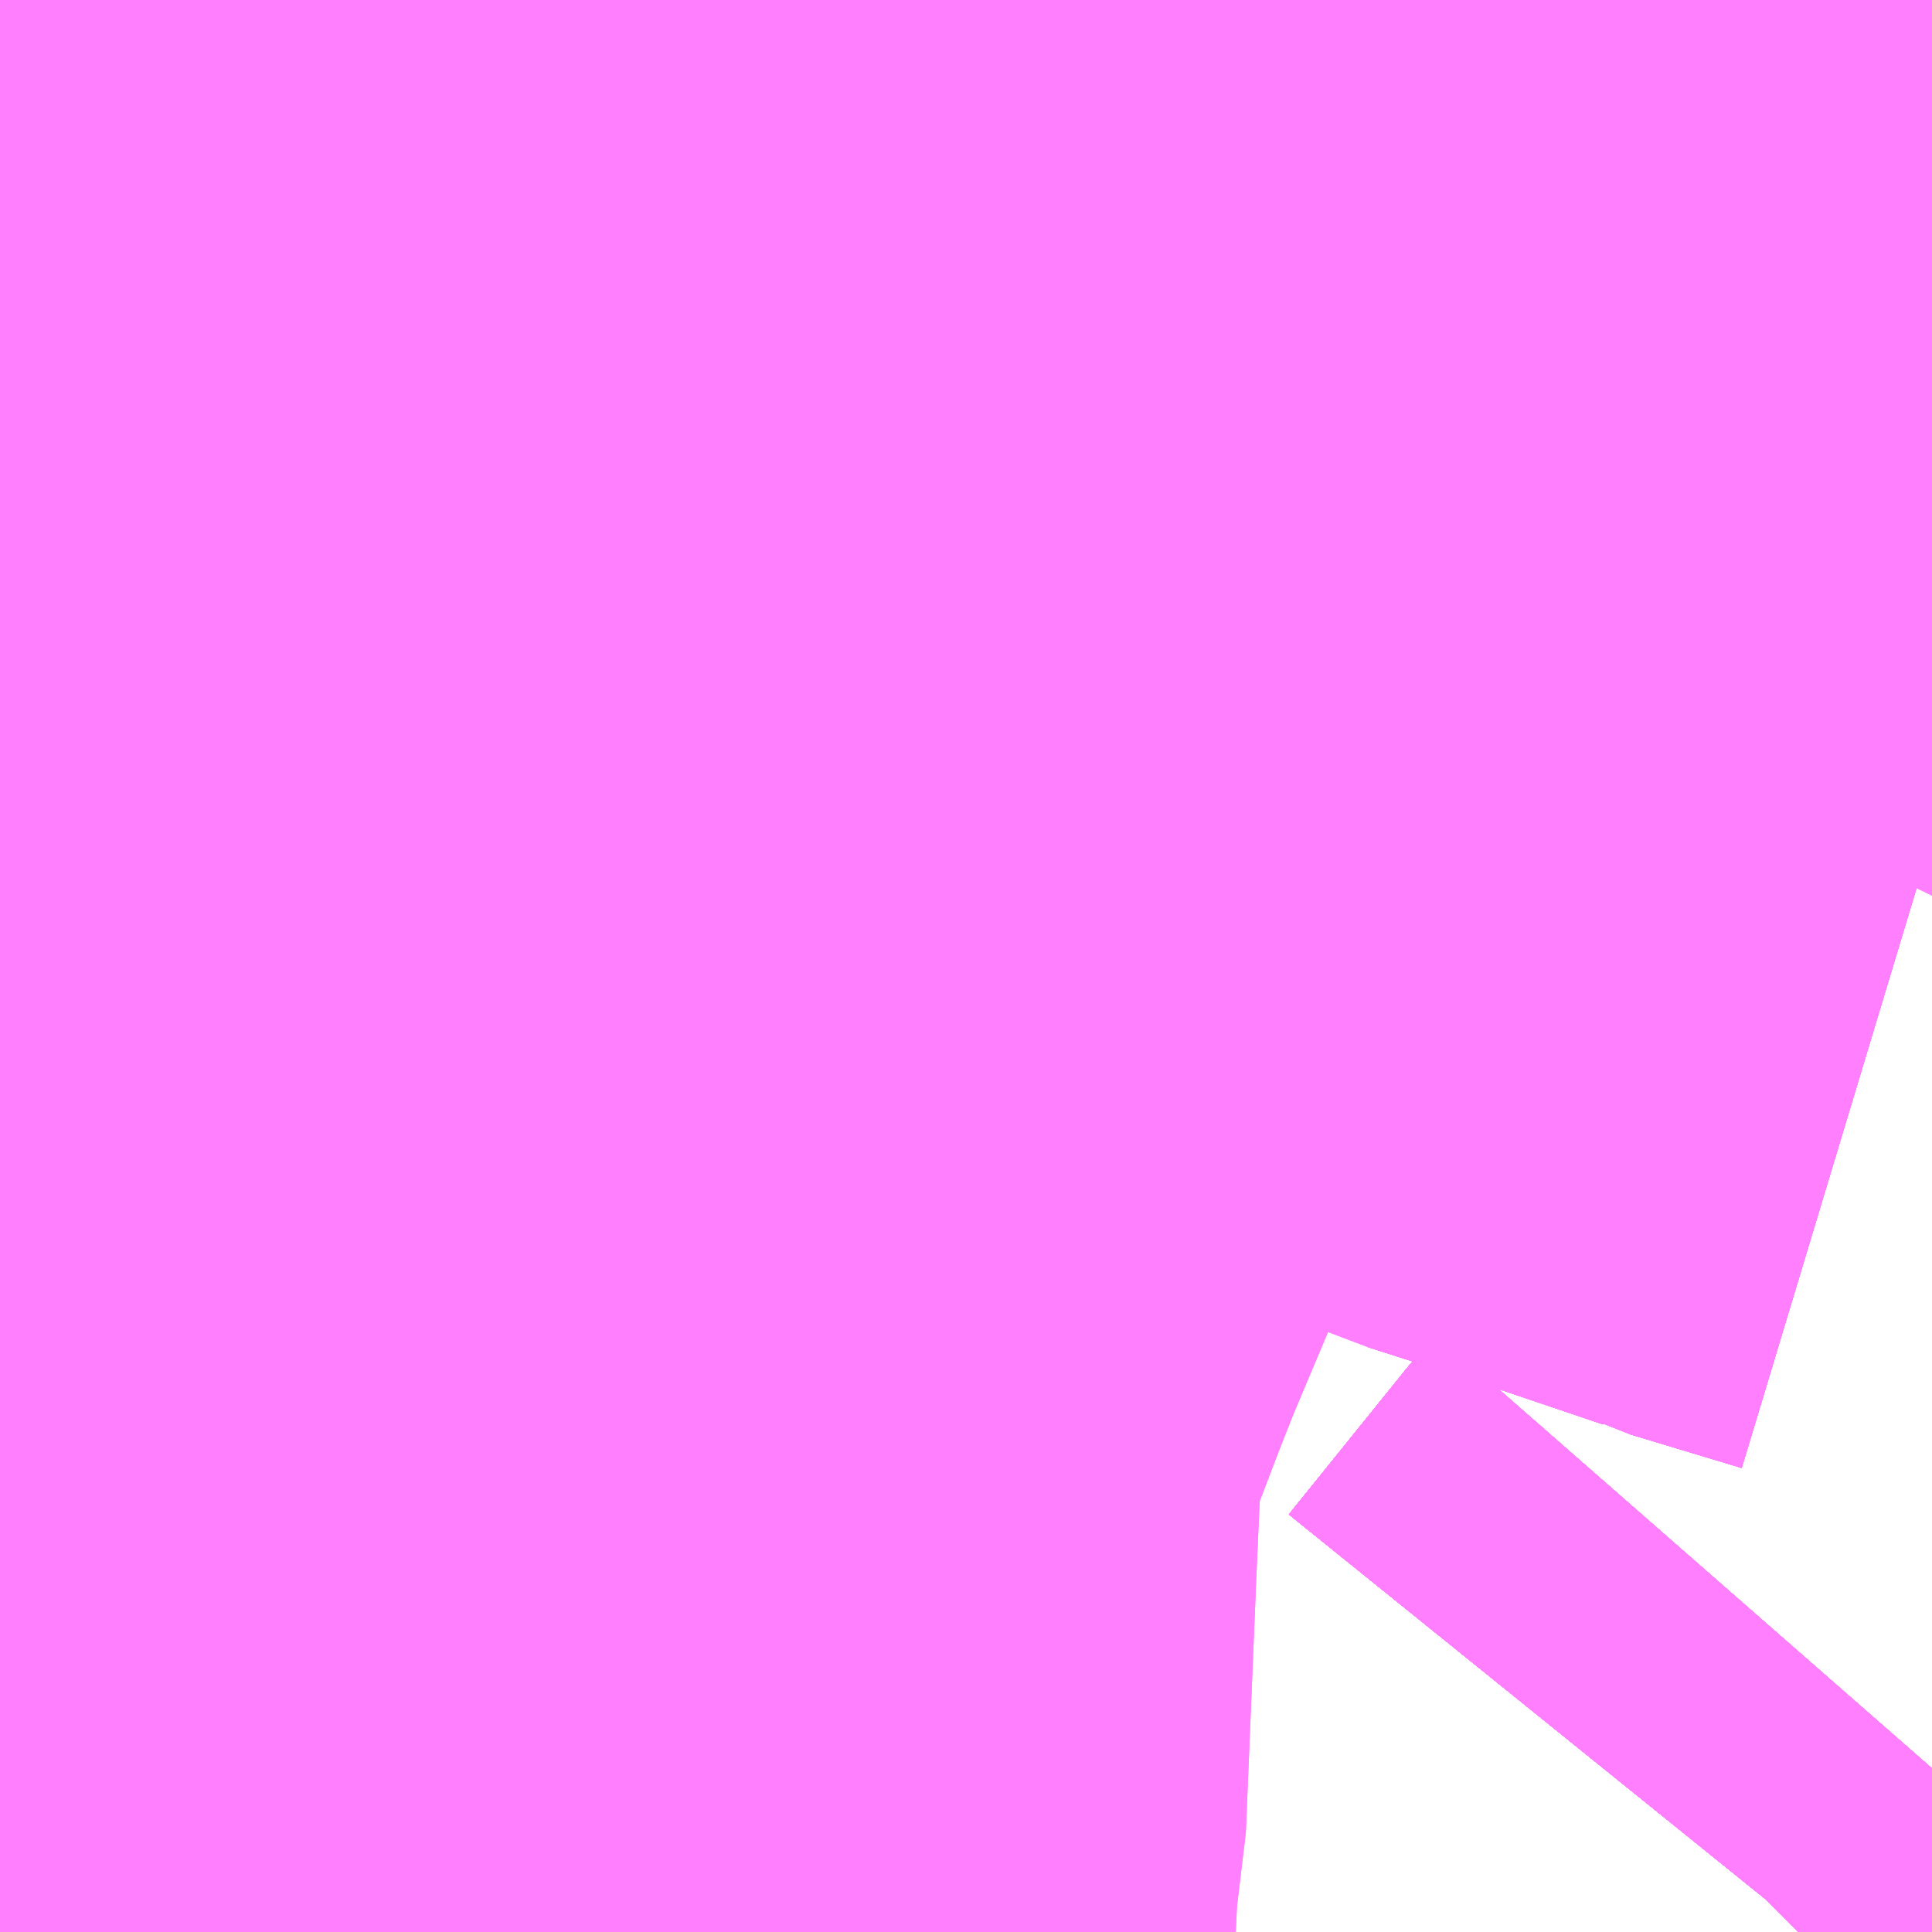<?xml version="1.0" encoding="UTF-8"?>
<svg  xmlns="http://www.w3.org/2000/svg" xmlns:xlink="http://www.w3.org/1999/xlink" xmlns:go="http://purl.org/svgmap/profile" property="N07_001,N07_002,N07_003,N07_004,N07_005,N07_006,N07_007" viewBox="13974.609 -3567.261 1.099 1.099" go:dataArea="13974.609375 -3567.2607421875 1.0986328125 1.0986328125" >
<globalCoordinateSystem srsName="http://purl.org/crs/84" transform="matrix(100.0,0.0,0.0,-100.0,0.0,0.0)" />
<defs>
 <g id="p0" >
  <circle cx="0.0" cy="0.0" r="3" stroke="green" stroke-width="0.75" vector-effect="non-scaling-stroke" />
 </g>
</defs>
<g fill="none" fill-rule="evenodd" stroke="#FF00FF" stroke-width="0.75" opacity="0.5" vector-effect="non-scaling-stroke" stroke-linejoin="bevel" >
<path content="1,JRバステック（株）,名古屋系統（特急）,1.0,1.0,1.0," xlink:title="1" d="M13975.319,-3567.261L13975.305,-3567.24L13975.283,-3567.211L13975.26,-3567.223L13975.178,-3567.256L13975.165,-3567.261"/>
<path content="1,JRバステック（株）,名古屋系統（超特急）,3.0,3.0,3.0," xlink:title="1" d="M13975.165,-3567.261L13975.178,-3567.256L13975.26,-3567.223L13975.283,-3567.211L13975.305,-3567.24L13975.319,-3567.261"/>
<path content="1,JRバステック（株）,御殿場プレミアムアウトレット号東京号,0.7,0.0,0.0," xlink:title="1" d="M13974.609,-3567.235L13974.618,-3567.241L13974.626,-3567.246L13974.634,-3567.25L13974.651,-3567.261M13975.165,-3567.261L13975.178,-3567.256L13975.26,-3567.223L13975.283,-3567.211L13975.305,-3567.24L13975.319,-3567.261"/>
<path content="1,JRバス東北（株）,ドリーム横浜・仙台号,1.0,1.0,1.0," xlink:title="1" d="M13974.609,-3567.235L13974.618,-3567.241L13974.626,-3567.246L13974.634,-3567.25L13974.651,-3567.261"/>
<path content="1,JRバス関東（株）,かぐや姫EXPRESS・ヤキソバEXPRESS,3.0,3.0,3.0," xlink:title="1" d="M13974.609,-3566.403L13974.612,-3566.406L13974.643,-3566.448L13974.657,-3566.469L13974.665,-3566.482L13974.674,-3566.504L13974.69,-3566.539L13974.755,-3566.681L13974.781,-3566.735L13974.794,-3566.771L13974.8,-3566.785L13974.848,-3566.887L13974.895,-3566.963L13974.912,-3566.99L13974.936,-3567.043L13974.952,-3567.083L13974.965,-3567.113L13974.978,-3567.142L13974.987,-3567.164L13975.01,-3567.213L13975.016,-3567.228L13975.031,-3567.261M13975.165,-3567.261L13975.178,-3567.256L13975.26,-3567.223L13975.283,-3567.211L13975.305,-3567.24L13975.319,-3567.261"/>
<path content="1,JRバス関東（株）,しみずライナー,3.1,4.0,3.5," xlink:title="1" d="M13974.609,-3567.235L13974.618,-3567.241L13974.626,-3567.246L13974.634,-3567.25L13974.651,-3567.261M13975.165,-3567.261L13975.178,-3567.256L13975.26,-3567.223L13975.283,-3567.211L13975.305,-3567.24L13975.319,-3567.261"/>
<path content="1,JRバス関東（株）,ドリーム静岡・浜松号,2.0,2.0,2.0," xlink:title="1" d="M13974.609,-3567.235L13974.618,-3567.241L13974.626,-3567.246L13974.634,-3567.25L13974.651,-3567.261M13975.708,-3566.255L13975.701,-3566.247L13975.634,-3566.164L13975.632,-3566.162"/>
<path content="1,JRバス関東（株）,ドリーム高松号/松山号/徳島号/高知号,4.0,4.0,4.0," xlink:title="1" d="M13975.319,-3567.261L13975.305,-3567.24L13975.283,-3567.211L13975.26,-3567.223L13975.178,-3567.256L13975.165,-3567.261"/>
<path content="1,JRバス関東（株）,プレミアム中央ドリーム号/中央ドリーム号/プレミアムドリーム号/ドリーム号/レディースドリーム号/プレミアムレディース,9.4,12.0,12.0," xlink:title="1" d="M13975.165,-3567.261L13975.178,-3567.256L13975.26,-3567.223L13975.283,-3567.211L13975.305,-3567.24L13975.319,-3567.261"/>
<path content="1,JRバス関東（株）,御殿場プレミアム・アウトレット号,2.0,3.0,3.0," xlink:title="1" d="M13975.165,-3567.261L13975.178,-3567.256L13975.26,-3567.223L13975.283,-3567.211L13975.305,-3567.24L13975.319,-3567.261"/>
<path content="1,JRバス関東（株）,新宿～東京ディズニーリゾート,4.0,4.0,4.0," xlink:title="1" d="M13974.609,-3567.235L13974.618,-3567.241L13974.626,-3567.246L13974.634,-3567.25L13974.651,-3567.261"/>
<path content="1,JRバス関東（株）,東京～山中湖畔・河口湖,4.0,5.0,5.0," xlink:title="1" d="M13975.319,-3567.261L13975.305,-3567.24L13975.283,-3567.211L13975.26,-3567.223L13975.178,-3567.256L13975.165,-3567.261M13975.031,-3567.261L13975.016,-3567.228L13975.01,-3567.213L13974.987,-3567.164L13974.978,-3567.142L13974.965,-3567.113L13974.952,-3567.083L13974.936,-3567.043L13974.912,-3566.99L13974.895,-3566.963L13974.848,-3566.887L13974.8,-3566.785L13974.794,-3566.771L13974.781,-3566.735L13974.755,-3566.681L13974.69,-3566.539L13974.674,-3566.504L13974.665,-3566.482L13974.657,-3566.469L13974.643,-3566.448L13974.612,-3566.406L13974.609,-3566.403"/>
<path content="1,JRバス関東（株）,東名ハイウェイバス,8.0,8.0,8.0," xlink:title="1" d="M13975.319,-3567.261L13975.305,-3567.24L13975.283,-3567.211L13975.26,-3567.223L13975.178,-3567.256L13975.165,-3567.261"/>
<path content="1,JRバス関東（株）,東海道昼特急号/中央道昼特急号/青春昼特急号/プレミアム昼特急号,7.2,9.0,9.0," xlink:title="1" d="M13975.319,-3567.261L13975.305,-3567.24L13975.283,-3567.211L13975.26,-3567.223L13975.178,-3567.256L13975.165,-3567.261"/>
<path content="1,JRバス関東（株）,知多シーガール号,2.0,2.0,2.0," xlink:title="1" d="M13975.165,-3567.261L13975.178,-3567.256L13975.26,-3567.223L13975.283,-3567.211L13975.305,-3567.24L13975.319,-3567.261"/>
<path content="1,JRバス関東（株）,青春中央ドリーム号/青春中央エコドリーム号/青春ドリーム号/青春レディースドリーム号/青春エコドリーム号/超得割青春号,10.0,14.0,14.0," xlink:title="1" d="M13975.319,-3567.261L13975.305,-3567.24L13975.283,-3567.211L13975.26,-3567.223L13975.178,-3567.256L13975.165,-3567.261"/>
<path content="1,JR四国バス（株）,ドリーム高松・松山号　松山・高松⇔東京・東京ディズニーランド,1.0,1.0,1.0," xlink:title="1" d="M13975.319,-3567.261L13975.305,-3567.24L13975.285,-3567.21L13975.163,-3567.261M13974.651,-3567.261L13974.609,-3567.235"/>
<path content="1,JR四国バス（株）,ドリーム高知号　高知・徳島⇔東京・新木場,1.0,1.0,1.0," xlink:title="1" d="M13975.319,-3567.261L13975.305,-3567.24L13975.285,-3567.21L13975.163,-3567.261M13974.651,-3567.261L13974.609,-3567.235"/>
<path content="1,JR東海バス（株）,ドリームとよた号,1.0,1.0,1.0," xlink:title="1" d="M13974.609,-3567.235L13974.651,-3567.261M13975.163,-3567.261L13975.285,-3567.21L13975.305,-3567.24L13975.319,-3567.261"/>
<path content="1,JR東海バス（株）,ドリームなごや号_01_on,3.0,3.0,3.0," xlink:title="1" d="M13974.609,-3567.235L13974.651,-3567.261M13975.163,-3567.261L13975.285,-3567.21L13975.305,-3567.24L13975.319,-3567.261"/>
<path content="1,JR東海バス（株）,ドリームなごや号_02_on,3.0,3.0,3.0," xlink:title="1" d="M13974.609,-3567.235L13974.651,-3567.261M13975.163,-3567.261L13975.285,-3567.21L13975.305,-3567.24L13975.319,-3567.261"/>
<path content="1,JR東海バス（株）,レディースドリームなごや号,1.0,1.0,1.0," xlink:title="1" d="M13974.609,-3567.235L13974.651,-3567.261M13975.163,-3567.261L13975.285,-3567.21L13975.305,-3567.24L13975.319,-3567.261"/>
<path content="1,JR東海バス（株）,東名ハイウェイバス_01_on,37.0,37.0,37.0," xlink:title="1" d="M13974.609,-3567.235L13974.651,-3567.261M13975.163,-3567.261L13975.285,-3567.21L13975.305,-3567.24L13975.319,-3567.261"/>
<path content="1,JR東海バス（株）,東名ハイウェイバス_03_on,37.0,37.0,37.0," xlink:title="1" d="M13974.609,-3567.235L13974.651,-3567.261M13975.163,-3567.261L13975.285,-3567.21L13975.305,-3567.24L13975.319,-3567.261"/>
<path content="1,JR東海バス（株）,青春ドリームなごや号,1.0,1.0,1.0," xlink:title="1" d="M13974.609,-3567.235L13974.651,-3567.261M13975.163,-3567.261L13975.285,-3567.21L13975.305,-3567.24L13975.319,-3567.261"/>
<path content="1,しずてつジャストライン（株）,東京清水線,5.0,5.0,5.0," xlink:title="1" d="M13974.609,-3567.235L13974.651,-3567.261M13975.163,-3567.261L13975.285,-3567.21L13975.305,-3567.24L13975.319,-3567.261"/>
<path content="1,ちばフラワーバス（株）,シーサイドライナー,19.0,18.0,18.0," xlink:title="1" d="M13975.708,-3566.255L13975.701,-3566.247L13975.634,-3566.164L13975.632,-3566.162"/>
<path content="1,京成バス（株）,新橋駅・東京駅～千葉駅,1.0,0.0,0.0," xlink:title="1" d="M13975.708,-3567.226L13975.68,-3567.186L13975.631,-3567.106L13975.627,-3567.097L13975.618,-3567.076L13975.611,-3567.063L13975.595,-3567.036L13975.583,-3567.015L13975.569,-3566.99L13975.567,-3566.983L13975.554,-3566.958L13975.549,-3566.95L13975.533,-3566.918L13975.501,-3566.852L13975.573,-3566.829L13975.641,-3566.806L13975.645,-3566.804L13975.708,-3566.785"/>
<path content="1,京成バス（株）,新橋駅・東京駅～新浦安地区,2.0,0.0,0.0," xlink:title="1" d="M13975.708,-3566.785L13975.645,-3566.804L13975.641,-3566.806L13975.573,-3566.829L13975.501,-3566.852L13975.533,-3566.918L13975.549,-3566.95L13975.554,-3566.958L13975.567,-3566.983L13975.569,-3566.99L13975.583,-3567.015L13975.595,-3567.036L13975.611,-3567.063L13975.618,-3567.076L13975.627,-3567.097L13975.631,-3567.106L13975.68,-3567.186L13975.708,-3567.226"/>
<path content="1,京成バス（株）,新浦安地区・東京ディズニーリゾート～東京駅・秋葉原,9.5,5.0,5.0," xlink:title="1" d="M13975.708,-3567.226L13975.68,-3567.186L13975.631,-3567.106L13975.627,-3567.097L13975.618,-3567.076L13975.611,-3567.063L13975.595,-3567.036L13975.583,-3567.015L13975.569,-3566.99L13975.567,-3566.983L13975.554,-3566.958L13975.549,-3566.95L13975.533,-3566.918L13975.501,-3566.852L13975.573,-3566.829L13975.641,-3566.806L13975.645,-3566.804L13975.708,-3566.785"/>
<path content="1,京成バス（株）,浜松町・東京駅～かずさアーク・安房鴨川駅,10.0,10.0,10.0," xlink:title="1" d="M13975.632,-3566.162L13975.634,-3566.164L13975.701,-3566.247L13975.708,-3566.255"/>
<path content="1,京成バス（株）,浜松町・東京駅～勝浦・御宿・安房小湊,2.0,2.0,2.0," xlink:title="1" d="M13975.632,-3566.162L13975.634,-3566.164L13975.701,-3566.247L13975.708,-3566.255"/>
<path content="1,京成バス（株）,浜松町・東京駅～君津駅・青堀駅,22.0,21.0,21.0," xlink:title="1" d="M13975.632,-3566.162L13975.634,-3566.164L13975.701,-3566.247L13975.708,-3566.255"/>
<path content="1,京成バス（株）,浜松町・東京駅～銚子・犬吠崎京成ホテル,10.0,11.0,11.0," xlink:title="1" d="M13975.632,-3566.162L13975.634,-3566.164L13975.701,-3566.247L13975.708,-3566.255"/>
<path content="1,京浜急行バス（株）,エディ号,2.0,2.0,2.0," xlink:title="1" d="M13974.949,-3566.162L13974.935,-3566.166L13974.937,-3566.172L13974.86,-3566.181L13974.718,-3566.198L13974.677,-3566.227L13974.658,-3566.236L13974.626,-3566.256L13974.622,-3566.258L13974.618,-3566.261L13974.609,-3566.266"/>
<path content="1,京浜急行バス（株）,キャメル号,1.0,1.0,1.0," xlink:title="1" d="M13974.949,-3566.162L13974.935,-3566.166L13974.937,-3566.172L13974.86,-3566.181L13974.718,-3566.198L13974.677,-3566.227L13974.658,-3566.236L13974.626,-3566.256L13974.622,-3566.258L13974.618,-3566.261L13974.609,-3566.266"/>
<path content="1,京浜急行バス（株）,シルフィード号,1.0,1.0,1.0," xlink:title="1" d="M13974.609,-3566.266L13974.618,-3566.261L13974.622,-3566.258L13974.626,-3566.256L13974.658,-3566.236L13974.677,-3566.227L13974.718,-3566.198L13974.86,-3566.181L13974.937,-3566.172L13974.935,-3566.166L13974.949,-3566.162"/>
<path content="1,京浜急行バス（株）,ノクターン号,3.4,4.0,4.0," xlink:title="1" d="M13975.632,-3566.162L13975.634,-3566.164L13975.701,-3566.247L13975.708,-3566.255"/>
<path content="1,京浜急行バス（株）,ビーム号,1.0,1.0,1.0," xlink:title="1" d="M13975.708,-3566.255L13975.701,-3566.247L13975.634,-3566.164L13975.632,-3566.162"/>
<path content="1,京浜急行バス（株）,ルプラン号,1.0,1.0,1.0," xlink:title="1" d="M13974.609,-3567.235L13974.618,-3567.241L13974.626,-3567.246L13974.634,-3567.25L13974.651,-3567.261M13975.708,-3566.255L13975.701,-3566.247L13975.634,-3566.164L13975.632,-3566.162"/>
<path content="1,京浜急行バス（株）,上大岡駅方面　金沢文庫駅ゆき,1.0,1.0,1.0," xlink:title="1" d="M13975.708,-3566.255L13975.701,-3566.247L13975.634,-3566.164L13975.632,-3566.162"/>
<path content="1,京浜急行バス（株）,吉祥寺駅～羽田空港線,6.0,6.0,6.0," xlink:title="1" d="M13974.609,-3567.235L13974.618,-3567.241L13974.626,-3567.246L13974.634,-3567.25L13974.651,-3567.261"/>
<path content="1,京浜急行バス（株）,大船駅・鎌倉駅方面　逗子駅ゆき,1.0,1.0,1.0," xlink:title="1" d="M13975.632,-3566.162L13975.634,-3566.164L13975.701,-3566.247L13975.708,-3566.255"/>
<path content="1,京浜急行バス（株）,新百合ヶ丘駅～羽田空港線,8.5,8.5,8.5," xlink:title="1" d="M13974.651,-3567.261L13974.634,-3567.25L13974.626,-3567.246L13974.618,-3567.241L13974.609,-3567.235"/>
<path content="1,京阪バス（株）,京都・大津⇔上野・TDR・千葉,1.0,1.0,1.0," xlink:title="1" d="M13974.609,-3567.235L13974.651,-3567.261"/>
<path content="1,千葉中央バス,京都～上野・東京ディズニーリゾート,1.0,1.0,1.0," xlink:title="1" d="M13974.651,-3567.261L13974.634,-3567.25L13974.626,-3567.246L13974.618,-3567.241L13974.609,-3567.235"/>
<path content="1,南海バス（株）,大阪（なんば）・京都⇔秋葉原・成田空港・銚子,1.0,1.0,1.0," xlink:title="1" d="M13974.609,-3567.235L13974.651,-3567.261"/>
<path content="1,四国高速バス（株）,ハローブリッジ号　善通寺・坂出⇔横浜・新宿・八王子,1.0,1.0,1.0," xlink:title="1" d="M13974.609,-3567.235L13974.651,-3567.261"/>
<path content="1,富士急シティバス（株）,さんさんぬまづ・東京号,3.0,3.0,3.0," xlink:title="1" d="M13975.319,-3567.261L13975.305,-3567.24L13975.285,-3567.21L13975.163,-3567.261M13974.651,-3567.261L13974.609,-3567.235"/>
<path content="1,富士急行（株）,かぐや姫EXPRESS,3.0,3.0,3.0," xlink:title="1" d="M13974.609,-3567.235L13974.618,-3567.241L13974.626,-3567.246L13974.634,-3567.25L13974.651,-3567.261M13975.165,-3567.261L13975.178,-3567.256L13975.26,-3567.223L13975.283,-3567.211L13975.305,-3567.203L13975.351,-3567.184L13975.372,-3567.175L13975.384,-3567.17L13975.412,-3567.159L13975.469,-3567.136L13975.479,-3567.133L13975.489,-3567.129L13975.589,-3567.084L13975.618,-3567.076L13975.627,-3567.097L13975.631,-3567.106L13975.68,-3567.186L13975.708,-3567.226"/>
<path content="1,富士急行（株）,ヤキソバEXPRESS,5.5,6.0,6.0," xlink:title="1" d="M13974.609,-3566.403L13974.612,-3566.406L13974.643,-3566.448L13974.657,-3566.469L13974.665,-3566.482L13974.674,-3566.504L13974.69,-3566.539L13974.755,-3566.681L13974.781,-3566.735L13974.794,-3566.771L13974.8,-3566.785L13974.848,-3566.887L13974.895,-3566.963L13974.912,-3566.99L13974.936,-3567.043L13974.952,-3567.083L13974.965,-3567.113L13974.978,-3567.142L13974.987,-3567.164L13975.01,-3567.213L13975.016,-3567.228L13975.031,-3567.261M13975.165,-3567.261L13975.178,-3567.256L13975.26,-3567.223L13975.283,-3567.211L13975.305,-3567.24L13975.319,-3567.261"/>
<path content="1,富士急行（株）,早朝線東京ライナー,0.0,0.0,0.0," xlink:title="1" d="M13974.609,-3567.235L13974.618,-3567.241L13974.626,-3567.246L13974.634,-3567.25L13974.651,-3567.261M13975.165,-3567.261L13975.178,-3567.256L13975.26,-3567.223L13975.283,-3567.211L13975.305,-3567.203L13975.351,-3567.184L13975.372,-3567.175L13975.384,-3567.17L13975.412,-3567.159L13975.469,-3567.136L13975.479,-3567.133L13975.489,-3567.129L13975.589,-3567.084L13975.618,-3567.076L13975.627,-3567.097L13975.631,-3567.106L13975.68,-3567.186L13975.708,-3567.226"/>
<path content="1,富士急行（株）,河口湖～東京・市が尾線,8.2,10.0,10.0," xlink:title="1" d="M13974.609,-3567.235L13974.618,-3567.241L13974.626,-3567.246L13974.634,-3567.25L13974.651,-3567.261M13975.165,-3567.261L13975.178,-3567.256L13975.26,-3567.223L13975.283,-3567.211L13975.305,-3567.203L13975.351,-3567.184L13975.372,-3567.175L13975.384,-3567.17L13975.412,-3567.159L13975.469,-3567.136L13975.479,-3567.133L13975.489,-3567.129L13975.589,-3567.084L13975.618,-3567.076L13975.627,-3567.097L13975.631,-3567.106L13975.68,-3567.186L13975.708,-3567.226"/>
<path content="1,富士急行（株）,沼津～東京線,3.0,3.0,3.0," xlink:title="1" d="M13974.609,-3567.235L13974.618,-3567.241L13974.626,-3567.246L13974.634,-3567.25L13974.651,-3567.261M13975.165,-3567.261L13975.178,-3567.256L13975.26,-3567.223L13975.283,-3567.211L13975.305,-3567.203L13975.351,-3567.184L13975.372,-3567.175L13975.384,-3567.17L13975.412,-3567.159L13975.469,-3567.136L13975.479,-3567.133L13975.489,-3567.129L13975.589,-3567.084L13975.618,-3567.076L13975.627,-3567.097L13975.631,-3567.106L13975.68,-3567.186L13975.708,-3567.226"/>
<path content="1,富士急静岡バス（株）,かぐや姫EXPRESS,2.5,1.0,1.0," xlink:title="1" d="M13975.319,-3567.261L13975.305,-3567.24L13975.285,-3567.21L13975.163,-3567.261M13974.651,-3567.261L13974.609,-3567.235"/>
<path content="1,富士急静岡バス（株）,ヤキソバEXPRESS,5.5,3.0,3.0," xlink:title="1" d="M13975.319,-3567.261L13975.305,-3567.24L13975.285,-3567.21L13975.163,-3567.261M13974.651,-3567.261L13974.609,-3567.235"/>
<path content="1,小田急シティバス（株）,アクアライン高速バス,9.5,9.5,9.5," xlink:title="1" d="M13974.609,-3567.235L13974.618,-3567.241L13974.626,-3567.246L13974.634,-3567.25L13974.651,-3567.261"/>
<path content="1,小田急シティバス（株）,ニューブリーズ号,2.0,2.0,2.0," xlink:title="1" d="M13974.609,-3567.235L13974.618,-3567.241L13974.626,-3567.246L13974.634,-3567.25L13974.651,-3567.261M13975.165,-3567.261L13975.178,-3567.256L13975.26,-3567.223L13975.283,-3567.211L13975.305,-3567.203L13975.351,-3567.184L13975.372,-3567.175L13975.384,-3567.17L13975.412,-3567.159L13975.469,-3567.136L13975.479,-3567.133L13975.489,-3567.129L13975.589,-3567.084L13975.618,-3567.076L13975.627,-3567.097L13975.631,-3567.106L13975.68,-3567.186L13975.708,-3567.226"/>
<path content="1,小田急バス（株）,アクアライン,9.5,9.5,9.5," xlink:title="1" d="M13974.609,-3567.235L13974.618,-3567.241L13974.626,-3567.246L13974.634,-3567.25L13974.651,-3567.261"/>
<path content="1,小田急バス（株）,ニューブリーズ号,2.0,2.0,2.0," xlink:title="1" d="M13974.609,-3567.235L13974.618,-3567.241L13974.626,-3567.246L13974.634,-3567.25L13974.651,-3567.261M13975.165,-3567.261L13975.178,-3567.256L13975.26,-3567.223L13975.283,-3567.211L13975.305,-3567.203L13975.351,-3567.184L13975.372,-3567.175L13975.384,-3567.17L13975.412,-3567.159L13975.469,-3567.136L13975.479,-3567.133L13975.489,-3567.129L13975.589,-3567.084L13975.618,-3567.076L13975.627,-3567.097L13975.631,-3567.106L13975.68,-3567.186L13975.708,-3567.226"/>
<path content="1,小田急バス（株）,吉祥寺駅～成田空港線,3.5,3.5,3.5," xlink:title="1" d="M13974.609,-3567.235L13974.618,-3567.241L13974.626,-3567.246L13974.634,-3567.25L13974.651,-3567.261"/>
<path content="1,小田急バス（株）,吉祥寺駅～羽田空港線,3.0,3.0,3.0," xlink:title="1" d="M13974.609,-3567.235L13974.618,-3567.241L13974.626,-3567.246L13974.634,-3567.25L13974.651,-3567.261"/>
<path content="1,山交バス（株）,TOKYOサンライズ,1.0,1.0,1.0," xlink:title="1" d="M13975.632,-3566.162L13975.634,-3566.164L13975.701,-3566.247L13975.708,-3566.255"/>
<path content="1,庄内交通（株）,高速バス　上野・秋葉原・東京,1.0,1.0,1.0," xlink:title="1" d="M13974.651,-3567.261L13974.634,-3567.25L13974.626,-3567.246L13974.618,-3567.241L13974.609,-3567.235"/>
<path content="1,弘南バス（株）,ノクターン号,1.0,1.0,1.0," xlink:title="1" d="M13974.609,-3567.235L13974.618,-3567.241L13974.626,-3567.246L13974.634,-3567.25L13974.651,-3567.261"/>
<path content="1,新常磐交通（株）,シーガル号,1.0,1.0,1.0," xlink:title="1" d="M13974.609,-3567.235L13974.618,-3567.241L13974.626,-3567.246L13974.634,-3567.25L13974.651,-3567.261"/>
<path content="1,日東交通,アクシー号,5.0,5.0,5.0," xlink:title="1" d="M13975.632,-3566.162L13975.634,-3566.164L13975.701,-3566.247L13975.708,-3566.255"/>
<path content="1,日東交通,君津～東京線,23.5,24.0,24.0," xlink:title="1" d="M13975.708,-3566.255L13975.701,-3566.247L13975.634,-3566.164L13975.632,-3566.162"/>
<path content="1,東京空港交通（株）,吉祥寺駅～羽田空港線,2.5,2.5,2.5," xlink:title="1" d="M13974.609,-3567.235L13974.618,-3567.241L13974.626,-3567.246L13974.634,-3567.25L13974.651,-3567.261"/>
<path content="1,東京空港交通（株）,恵比寿・品川エリア～成田空港線,41.0,41.0,41.0," xlink:title="1" d="M13974.609,-3567.235L13974.618,-3567.241L13974.626,-3567.246L13974.634,-3567.25L13974.651,-3567.261"/>
<path content="1,東京空港交通（株）,新宿エリア～羽田空港線,54.5,54.5,54.5," xlink:title="1" d="M13974.651,-3567.261L13974.634,-3567.25L13974.626,-3567.246L13974.618,-3567.241L13974.609,-3567.235"/>
<path content="1,東京空港交通（株）,新宿駅西口～　新浦安・行徳・千葉地区,1.0,1.0,1.0," xlink:title="1" d="M13974.609,-3567.235L13974.618,-3567.241L13974.626,-3567.246L13974.634,-3567.25L13974.651,-3567.261"/>
<path content="1,東京空港交通（株）,日比谷エリア～成田空港線,14.5,14.5,14.5," xlink:title="1" d="M13975.708,-3567.226L13975.68,-3567.186L13975.631,-3567.106L13975.627,-3567.097L13975.618,-3567.076L13975.611,-3567.063L13975.595,-3567.036L13975.583,-3567.015L13975.569,-3566.99L13975.567,-3566.983L13975.554,-3566.958L13975.549,-3566.95L13975.533,-3566.918L13975.501,-3566.852L13975.573,-3566.829L13975.641,-3566.806L13975.645,-3566.804L13975.708,-3566.785"/>
<path content="1,東京空港交通（株）,日比谷エリア～羽田空港線,4.5,4.5,4.5," xlink:title="1" d="M13975.708,-3566.863L13975.677,-3566.872L13975.642,-3566.883L13975.593,-3566.898L13975.533,-3566.918L13975.549,-3566.95L13975.554,-3566.958L13975.567,-3566.983L13975.569,-3566.99L13975.583,-3567.015L13975.595,-3567.036L13975.611,-3567.063L13975.618,-3567.076L13975.627,-3567.097L13975.631,-3567.106L13975.68,-3567.186L13975.708,-3567.226"/>
<path content="1,東京空港交通（株）,赤坂エリア～成田空港線,26.0,26.0,26.0," xlink:title="1" d="M13974.626,-3567.246L13974.627,-3567.237L13974.632,-3567.224L13974.677,-3567.245L13974.696,-3567.261M13974.715,-3567.261L13974.747,-3567.247L13974.987,-3567.164L13974.978,-3567.142L13974.965,-3567.113L13974.952,-3567.083L13974.936,-3567.043L13974.912,-3566.99L13974.895,-3566.963L13974.848,-3566.887L13974.8,-3566.785L13974.794,-3566.771L13974.781,-3566.735L13974.755,-3566.681L13974.745,-3566.685L13974.694,-3566.703L13974.677,-3566.711L13974.643,-3566.723L13974.635,-3566.724L13974.627,-3566.725L13974.609,-3566.731"/>
<path content="1,東京空港交通（株）,赤坂エリア～成田空港線,26.0,26.0,26.0," xlink:title="1" d="M13974.626,-3567.246L13974.618,-3567.241L13974.609,-3567.235"/>
<path content="1,東京空港交通（株）,赤坂エリア～成田空港線,26.0,26.0,26.0," xlink:title="1" d="M13974.624,-3567.261L13974.626,-3567.254L13974.626,-3567.246"/>
<path content="1,東京空港交通（株）,赤坂エリア～羽田空港線,7.0,7.0,7.0," xlink:title="1" d="M13974.609,-3566.831L13974.615,-3566.836L13974.673,-3566.881L13974.677,-3566.887L13974.724,-3566.927L13974.72,-3566.93L13974.701,-3566.943L13974.677,-3566.961L13974.67,-3566.964L13974.661,-3566.97L13974.632,-3566.99L13974.609,-3567.014"/>
<path content="1,東北急行バス（株）,TOKYOサンライズ号,1.0,1.0,1.0," xlink:title="1" d="M13975.632,-3566.162L13975.634,-3566.164L13975.701,-3566.247L13975.708,-3566.255"/>
<path content="1,東北急行バス（株）,ままかりライナー,1.0,1.0,1.0," xlink:title="1" d="M13974.609,-3567.235L13974.618,-3567.241L13974.626,-3567.246L13974.634,-3567.25L13974.651,-3567.261"/>
<path content="1,東北急行バス（株）,スイート号,0.2,1.0,1.0," xlink:title="1" d="M13975.632,-3566.162L13975.634,-3566.164L13975.701,-3566.247L13975.708,-3566.255"/>
<path content="1,東北急行バス（株）,フライングスニーカー京都・茨木号,1.0,1.0,1.0," xlink:title="1" d="M13974.609,-3567.235L13974.618,-3567.241L13974.626,-3567.246L13974.634,-3567.25L13974.651,-3567.261"/>
<path content="1,東北急行バス（株）,フライングスニーカー大坂号,1.0,1.0,1.0," xlink:title="1" d="M13974.651,-3567.261L13974.634,-3567.25L13974.626,-3567.246L13974.618,-3567.241L13974.609,-3567.235"/>
<path content="1,東北急行バス（株）,レインボー号,1.0,1.0,1.0," xlink:title="1" d="M13975.632,-3566.162L13975.634,-3566.164L13975.701,-3566.247L13975.708,-3566.255"/>
<path content="1,東急バス・東急トランセ,東98,32.0,27.0,25.0," xlink:title="1" d="M13975.708,-3567.226L13975.68,-3567.186L13975.631,-3567.106L13975.627,-3567.097L13975.618,-3567.076L13975.589,-3567.084L13975.489,-3567.129L13975.479,-3567.133L13975.469,-3567.136L13975.412,-3567.159L13975.384,-3567.17L13975.372,-3567.175L13975.351,-3567.184L13975.305,-3567.203L13975.283,-3567.211L13975.271,-3567.171L13975.212,-3567.065L13975.2,-3567.041L13975.196,-3567.032L13975.175,-3566.99L13975.161,-3566.963L13975.155,-3566.965L13975.137,-3566.911L13975.122,-3566.891L13975.087,-3566.806L13975.064,-3566.743L13975.043,-3566.707L13975.029,-3566.673L13974.997,-3566.597L13974.986,-3566.569L13974.965,-3566.514L13974.954,-3566.487L13974.953,-3566.468L13974.952,-3566.448L13974.949,-3566.38L13974.943,-3566.234L13974.939,-3566.214L13974.937,-3566.172L13974.935,-3566.166L13974.935,-3566.162"/>
<path content="1,横浜京急バス,上大岡駅方面　金沢文庫駅ゆき,1.0,1.0,1.0," xlink:title="1" d="M13975.632,-3566.162L13975.634,-3566.164L13975.701,-3566.247L13975.708,-3566.255"/>
<path content="1,江ノ電バス藤沢,レイク＆ポート号,1.0,1.0,1.0," xlink:title="1" d="M13975.632,-3566.162L13975.634,-3566.164L13975.701,-3566.247L13975.708,-3566.255M13975.708,-3566.785L13975.645,-3566.804L13975.641,-3566.806L13975.573,-3566.829L13975.501,-3566.852L13975.533,-3566.918L13975.549,-3566.95L13975.554,-3566.958L13975.567,-3566.983L13975.569,-3566.99L13975.583,-3567.015L13975.595,-3567.036L13975.611,-3567.063L13975.618,-3567.076L13975.627,-3567.097L13975.631,-3567.106L13975.68,-3567.186L13975.708,-3567.226"/>
<path content="1,湘南京急バス,新橋駅～逗子駅,1.0,1.0,1.0," xlink:title="1" d="M13975.632,-3566.162L13975.634,-3566.164L13975.701,-3566.247L13975.708,-3566.255"/>
<path content="1,湘南京急バス,新橋駅～金沢文庫駅,1.0,1.0,1.0," xlink:title="1" d="M13975.632,-3566.162L13975.634,-3566.164L13975.701,-3566.247L13975.708,-3566.255"/>
<path content="1,琴平バス（株）,愛媛・高知シャトル,2.0,2.0,2.0," xlink:title="1" d="M13974.609,-3567.235L13974.651,-3567.261"/>
<path content="1,神奈川中央交通（株）,東京駅八重洲南口～平塚駅北口,1.0,0.0,0.0," xlink:title="1" d="M13974.609,-3567.235L13974.618,-3567.241L13974.626,-3567.246L13974.634,-3567.25L13974.651,-3567.261"/>
<path content="1,福島交通（株）,福島高速バスターミナル～大阪あべの橋,1.0,1.0,1.0," xlink:title="1" d="M13974.609,-3567.235L13974.618,-3567.241L13974.626,-3567.246L13974.634,-3567.25L13974.651,-3567.261"/>
<path content="1,羽後交通（株）,レーク＆ポート号,1.0,1.0,1.0," xlink:title="1" d="M13975.708,-3566.255L13975.701,-3566.247L13975.634,-3566.164L13975.632,-3566.162"/>
<path content="1,西東京バス（株）,ハローブリッジ号,1.0,1.0,1.0," xlink:title="1" d="M13974.609,-3567.235L13974.618,-3567.241L13974.626,-3567.246L13974.634,-3567.25L13974.651,-3567.261"/>
<path content="1,近鉄バス（株）,大日・茨木・京都⇔東京駅,1.0,1.0,1.0," xlink:title="1" d="M13974.609,-3567.235L13974.651,-3567.261M13975.163,-3567.261L13975.285,-3567.21L13975.305,-3567.24L13975.319,-3567.261"/>
<path content="1,近鉄バス（株）,大阪⇔東京駅,1.0,1.0,1.0," xlink:title="1" d="M13974.609,-3567.235L13974.651,-3567.261M13975.163,-3567.261L13975.285,-3567.21L13975.305,-3567.24L13975.319,-3567.261"/>
<path content="1,近鉄バス（株）,大阪・京都⇔つくば・水戸,1.0,1.0,1.0," xlink:title="1" d="M13974.609,-3567.235L13974.651,-3567.261"/>
<path content="1,近鉄バス（株）,大阪・京都⇔日立・いわき,1.0,1.0,1.0," xlink:title="1" d="M13974.609,-3567.235L13974.651,-3567.261"/>
<path content="1,関東バス（株）,吉祥寺・羽田空港,19.0,19.0,19.0," xlink:title="1" d="M13974.609,-3567.235L13974.618,-3567.241L13974.626,-3567.246L13974.634,-3567.25L13974.651,-3567.261"/>
<path content="1,関東自動車（株）,マロニエ号　羽田空港,3.0,3.0,3.0," xlink:title="1" d="M13974.651,-3567.261L13974.634,-3567.25L13974.626,-3567.246L13974.618,-3567.241L13974.609,-3567.235"/>
<path content="1,阪急バス（株）,東京・東京ディズニーリゾート・千葉行,1.0,1.0,1.0," xlink:title="1" d="M13974.609,-3567.235L13974.651,-3567.261M13975.163,-3567.261L13975.285,-3567.21L13975.305,-3567.24L13975.319,-3567.261"/>
<path content="1,阪急バス（株）,横浜・品川・池袋行,1.0,1.0,1.0," xlink:title="1" d="M13974.609,-3567.235L13974.651,-3567.261"/>
<path content="1,阪神バス（株）,サラダエクスプレス　神戸・大阪⇔東京ディズニーリゾート,1.0,1.0,1.0," xlink:title="1" d="M13974.609,-3567.235L13974.651,-3567.261M13975.163,-3567.261L13975.285,-3567.21L13975.305,-3567.24L13975.319,-3567.261"/>
<path content="1,防長交通（株）,萩・山口・防府・徳山・岩国～東京,1.0,1.0,1.0," xlink:title="1" d="M13974.609,-3567.235L13974.651,-3567.261"/>
<path content="1,鴨川日東バス,アクシー号,5.0,5.0,5.0," xlink:title="1" d="M13975.708,-3566.255L13975.701,-3566.247L13975.634,-3566.164L13975.632,-3566.162"/>
<path content="1,（株）中国バス,夜行便　東京線,1.0,1.0,1.0," xlink:title="1" d="M13974.651,-3567.261L13974.609,-3567.235"/>
<path content="2,都営バス,東98,31.0,30.0,27.0," xlink:title="2" d="M13974.935,-3566.162L13974.935,-3566.166L13974.937,-3566.172L13974.939,-3566.214L13974.943,-3566.234L13974.949,-3566.38L13974.952,-3566.448L13974.953,-3566.468L13974.954,-3566.487L13974.965,-3566.514L13974.986,-3566.569L13974.997,-3566.597L13975.029,-3566.673L13975.043,-3566.707L13975.064,-3566.743L13975.087,-3566.806L13975.122,-3566.891L13975.137,-3566.911L13975.155,-3566.965L13975.161,-3566.963L13975.175,-3566.99L13975.196,-3567.032L13975.2,-3567.041L13975.212,-3567.065L13975.271,-3567.171L13975.283,-3567.211L13975.305,-3567.203L13975.351,-3567.184L13975.372,-3567.175L13975.384,-3567.17L13975.412,-3567.159L13975.469,-3567.136L13975.479,-3567.133L13975.489,-3567.129L13975.589,-3567.084L13975.618,-3567.076L13975.627,-3567.097L13975.631,-3567.106L13975.68,-3567.186L13975.708,-3567.226"/>
<path content="2,都営バス,橋63,40.0,27.0,25.0," xlink:title="2" d="M13975.708,-3566.785L13975.645,-3566.804L13975.641,-3566.806L13975.573,-3566.829L13975.501,-3566.852L13975.533,-3566.918L13975.549,-3566.95L13975.554,-3566.958L13975.567,-3566.983L13975.569,-3566.99L13975.583,-3567.015L13975.595,-3567.036L13975.611,-3567.063L13975.618,-3567.076L13975.589,-3567.084L13975.489,-3567.129L13975.479,-3567.133L13975.469,-3567.136L13975.412,-3567.159L13975.384,-3567.17L13975.372,-3567.175L13975.351,-3567.184L13975.305,-3567.203L13975.283,-3567.211L13975.26,-3567.223L13975.178,-3567.256L13975.165,-3567.261"/>
<path content="2,都営バス,橋86,33.0,33.0,31.0," xlink:title="2" d="M13974.609,-3566.266L13974.618,-3566.261L13974.622,-3566.258L13974.626,-3566.256L13974.658,-3566.236L13974.677,-3566.227L13974.718,-3566.198L13974.86,-3566.181L13974.937,-3566.172L13974.935,-3566.166"/>
<path content="2,都営バス,橋86,33.0,33.0,31.0," xlink:title="2" d="M13975.632,-3566.162L13975.634,-3566.164L13975.701,-3566.247L13975.708,-3566.255"/>
<path content="2,都営バス,橋86,33.0,33.0,31.0," xlink:title="2" d="M13974.935,-3566.166L13974.935,-3566.162"/>
<path content="2,都営バス,橋86,33.0,33.0,31.0," xlink:title="2" d="M13974.935,-3566.166L13974.949,-3566.162"/>
<path content="2,都営バス,浜95乙,999.9,999.9,999.9," xlink:title="2" d="M13974.949,-3566.162L13974.935,-3566.166L13974.935,-3566.162"/>
<path content="2,都営バス,浜95甲,4.0,9.0,8.0," xlink:title="2" d="M13974.949,-3566.162L13974.935,-3566.166"/>
<path content="2,都営バス,浜95甲,4.0,9.0,8.0," xlink:title="2" d="M13974.935,-3566.166L13974.935,-3566.162"/>
<path content="2,都営バス,浜95甲,4.0,9.0,8.0," xlink:title="2" d="M13974.935,-3566.166L13974.937,-3566.172L13974.86,-3566.181L13974.718,-3566.198L13974.677,-3566.227L13974.658,-3566.236L13974.626,-3566.256L13974.622,-3566.258L13974.618,-3566.261L13974.609,-3566.266"/>
<path content="2,都営バス,渋88,36.0,29.0,31.0," xlink:title="2" d="M13975.708,-3566.785L13975.645,-3566.804L13975.641,-3566.806L13975.573,-3566.829L13975.501,-3566.852L13975.476,-3566.863L13975.408,-3566.882L13975.344,-3566.903L13975.258,-3566.931L13975.161,-3566.963L13975.155,-3566.965L13975.082,-3566.99L13975.056,-3567L13974.967,-3567.033L13974.936,-3567.043L13974.912,-3566.99L13974.895,-3566.963L13974.848,-3566.887L13974.8,-3566.785L13974.794,-3566.771L13974.781,-3566.735L13974.755,-3566.681L13974.69,-3566.539L13974.674,-3566.504L13974.665,-3566.482L13974.657,-3566.469L13974.643,-3566.448L13974.612,-3566.406L13974.609,-3566.403"/>
<path content="2,都営バス,都01,197.0,129.0,102.0," xlink:title="2" d="M13975.708,-3566.785L13975.645,-3566.804L13975.641,-3566.806L13975.573,-3566.829L13975.501,-3566.852L13975.476,-3566.863L13975.408,-3566.882L13975.344,-3566.903L13975.258,-3566.931L13975.161,-3566.963L13975.155,-3566.965L13975.082,-3566.99L13975.056,-3567L13974.967,-3567.033L13974.936,-3567.043L13974.893,-3567.056L13974.874,-3567.062L13974.814,-3567.036L13974.75,-3567.031L13974.697,-3567.027L13974.677,-3567.025L13974.654,-3567.027L13974.609,-3567.033"/>
<path content="2,都営バス,都06,131.0,94.0,86.0," xlink:title="2" d="M13975.632,-3566.162L13975.634,-3566.164L13975.701,-3566.247L13975.708,-3566.255"/>
</g>
</svg>
